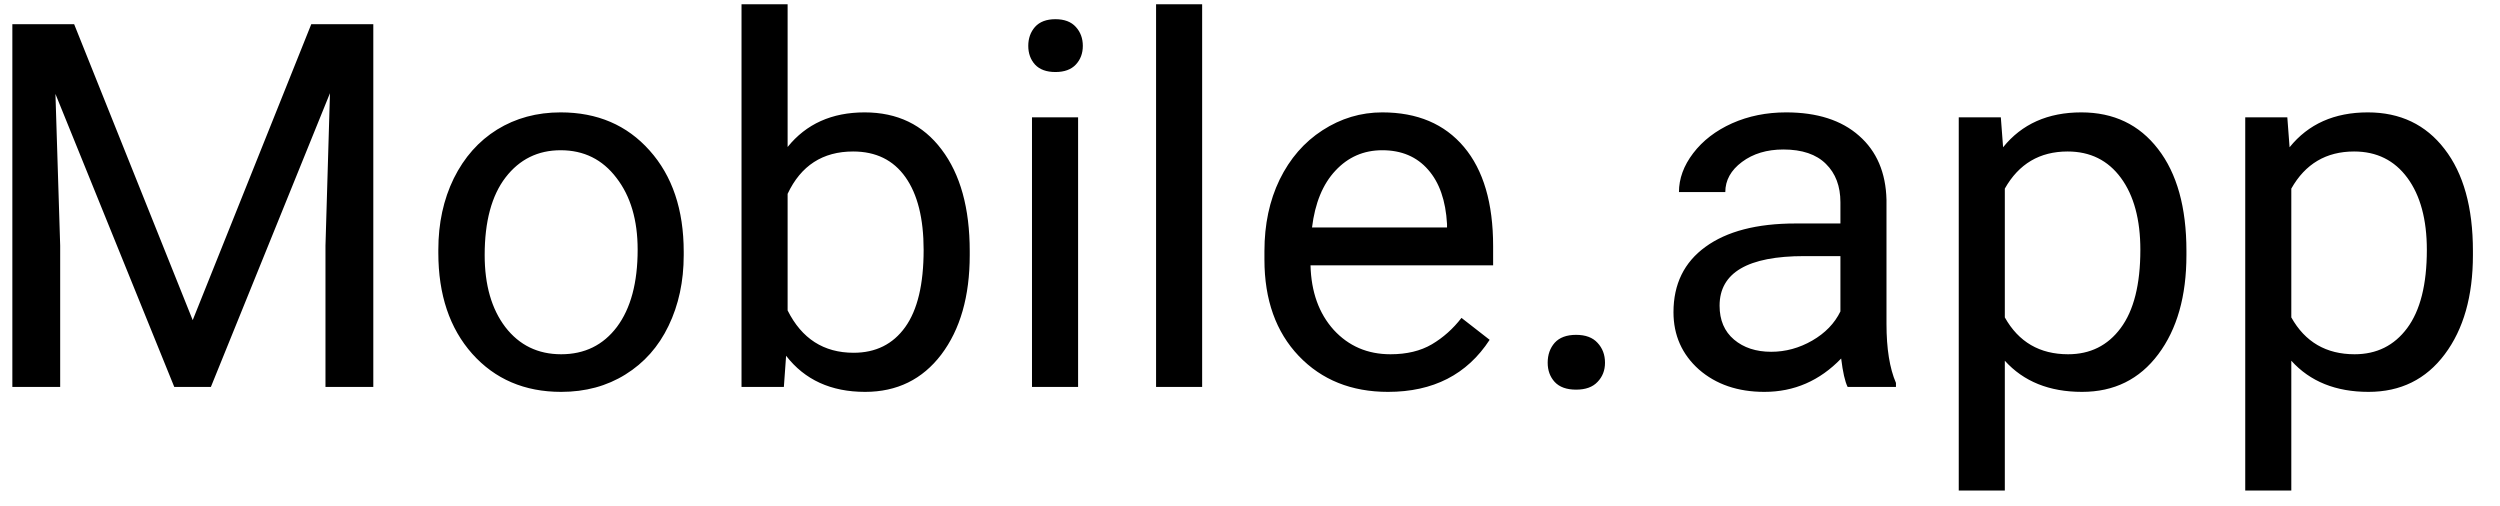 <svg width="84" height="17" viewBox="0 0 84 17" fill="none" xmlns="http://www.w3.org/2000/svg">
<path d="M2.491 0.812L6.475 10.757L10.459 0.812H12.543V13H10.936V8.254L11.087 3.131L7.086 13H5.855L1.863 3.156L2.022 8.254V13H0.415V0.812H2.491ZM14.728 8.388C14.728 7.501 14.901 6.703 15.247 5.994C15.599 5.285 16.084 4.738 16.704 4.353C17.329 3.968 18.04 3.776 18.838 3.776C20.071 3.776 21.067 4.203 21.826 5.056C22.591 5.91 22.973 7.046 22.973 8.463V8.572C22.973 9.454 22.803 10.246 22.463 10.949C22.128 11.647 21.645 12.191 21.015 12.582C20.39 12.972 19.67 13.167 18.855 13.167C17.627 13.167 16.631 12.741 15.867 11.887C15.108 11.033 14.728 9.903 14.728 8.497V8.388ZM16.285 8.572C16.285 9.576 16.517 10.383 16.98 10.991C17.449 11.599 18.074 11.903 18.855 11.903C19.642 11.903 20.267 11.597 20.73 10.983C21.193 10.363 21.425 9.498 21.425 8.388C21.425 7.395 21.188 6.591 20.713 5.977C20.244 5.358 19.619 5.048 18.838 5.048C18.074 5.048 17.457 5.352 16.988 5.96C16.52 6.569 16.285 7.439 16.285 8.572ZM32.583 8.572C32.583 9.956 32.264 11.069 31.628 11.912C30.992 12.749 30.138 13.167 29.067 13.167C27.923 13.167 27.038 12.763 26.413 11.954L26.338 13H24.915V0.143H26.464V4.939C27.089 4.163 27.951 3.776 29.05 3.776C30.15 3.776 31.012 4.191 31.637 5.023C32.267 5.854 32.583 6.993 32.583 8.438V8.572ZM31.034 8.396C31.034 7.342 30.83 6.527 30.423 5.952C30.016 5.377 29.43 5.09 28.665 5.09C27.644 5.09 26.91 5.564 26.464 6.513V10.43C26.938 11.379 27.677 11.853 28.682 11.853C29.424 11.853 30.002 11.566 30.415 10.991C30.828 10.416 31.034 9.551 31.034 8.396ZM36.224 13H34.675V3.943H36.224V13ZM34.55 1.541C34.55 1.29 34.625 1.078 34.776 0.905C34.932 0.732 35.161 0.645 35.462 0.645C35.763 0.645 35.992 0.732 36.148 0.905C36.305 1.078 36.383 1.29 36.383 1.541C36.383 1.792 36.305 2.001 36.148 2.169C35.992 2.336 35.763 2.42 35.462 2.42C35.161 2.42 34.932 2.336 34.776 2.169C34.625 2.001 34.55 1.792 34.55 1.541ZM40.392 13H38.844V0.143H40.392V13ZM46.637 13.167C45.409 13.167 44.41 12.766 43.64 11.962C42.87 11.153 42.485 10.073 42.485 8.723V8.438C42.485 7.54 42.655 6.739 42.995 6.036C43.342 5.327 43.821 4.775 44.435 4.378C45.055 3.977 45.724 3.776 46.444 3.776C47.622 3.776 48.537 4.163 49.19 4.939C49.843 5.715 50.169 6.825 50.169 8.271V8.915H44.033C44.056 9.808 44.315 10.531 44.812 11.083C45.314 11.63 45.95 11.903 46.72 11.903C47.267 11.903 47.73 11.792 48.11 11.569C48.489 11.345 48.821 11.05 49.106 10.681L50.052 11.418C49.293 12.584 48.155 13.167 46.637 13.167ZM46.444 5.048C45.819 5.048 45.295 5.277 44.87 5.734C44.446 6.186 44.184 6.823 44.084 7.643H48.62V7.526C48.576 6.739 48.364 6.131 47.984 5.701C47.605 5.266 47.092 5.048 46.444 5.048ZM52.002 12.188C52.002 11.92 52.08 11.697 52.237 11.518C52.398 11.34 52.638 11.251 52.956 11.251C53.275 11.251 53.514 11.34 53.676 11.518C53.844 11.697 53.928 11.92 53.928 12.188C53.928 12.445 53.844 12.66 53.676 12.833C53.514 13.006 53.275 13.092 52.956 13.092C52.638 13.092 52.398 13.006 52.237 12.833C52.08 12.66 52.002 12.445 52.002 12.188ZM62.08 13C61.991 12.821 61.919 12.503 61.863 12.046C61.143 12.793 60.283 13.167 59.285 13.167C58.392 13.167 57.658 12.916 57.083 12.414C56.514 11.906 56.229 11.264 56.229 10.489C56.229 9.546 56.587 8.815 57.301 8.296C58.021 7.771 59.031 7.509 60.331 7.509H61.838V6.797C61.838 6.256 61.676 5.826 61.352 5.508C61.029 5.185 60.551 5.023 59.921 5.023C59.368 5.023 58.905 5.162 58.531 5.441C58.157 5.72 57.97 6.058 57.97 6.454H56.413C56.413 6.002 56.572 5.567 56.891 5.148C57.214 4.724 57.65 4.39 58.196 4.144C58.749 3.898 59.354 3.776 60.013 3.776C61.056 3.776 61.874 4.038 62.465 4.562C63.057 5.081 63.364 5.799 63.386 6.714V10.882C63.386 11.714 63.492 12.375 63.704 12.866V13H62.08ZM59.511 11.82C59.996 11.82 60.456 11.694 60.892 11.443C61.327 11.192 61.642 10.866 61.838 10.464V8.605H60.624C58.727 8.605 57.778 9.161 57.778 10.271C57.778 10.757 57.94 11.136 58.263 11.41C58.587 11.683 59.003 11.82 59.511 11.82ZM73.464 8.572C73.464 9.95 73.149 11.061 72.518 11.903C71.888 12.746 71.034 13.167 69.957 13.167C68.858 13.167 67.993 12.819 67.362 12.121V16.482H65.814V3.943H67.228L67.304 4.948C67.934 4.166 68.81 3.776 69.932 3.776C71.02 3.776 71.879 4.186 72.51 5.006C73.146 5.826 73.464 6.968 73.464 8.43V8.572ZM71.916 8.396C71.916 7.375 71.698 6.569 71.263 5.977C70.828 5.386 70.231 5.09 69.472 5.09C68.534 5.09 67.831 5.506 67.362 6.337V10.665C67.825 11.491 68.534 11.903 69.488 11.903C70.231 11.903 70.819 11.611 71.254 11.025C71.695 10.433 71.916 9.557 71.916 8.396ZM83.09 8.572C83.09 9.95 82.775 11.061 82.144 11.903C81.514 12.746 80.66 13.167 79.583 13.167C78.484 13.167 77.619 12.819 76.988 12.121V16.482H75.44V3.943H76.854L76.93 4.948C77.56 4.166 78.436 3.776 79.558 3.776C80.646 3.776 81.506 4.186 82.136 5.006C82.772 5.826 83.09 6.968 83.09 8.43V8.572ZM81.542 8.396C81.542 7.375 81.324 6.569 80.889 5.977C80.454 5.386 79.857 5.09 79.098 5.09C78.16 5.09 77.457 5.506 76.988 6.337V10.665C77.451 11.491 78.16 11.903 79.114 11.903C79.857 11.903 80.445 11.611 80.881 11.025C81.321 10.433 81.542 9.557 81.542 8.396Z" fill="black"/>
</svg>
